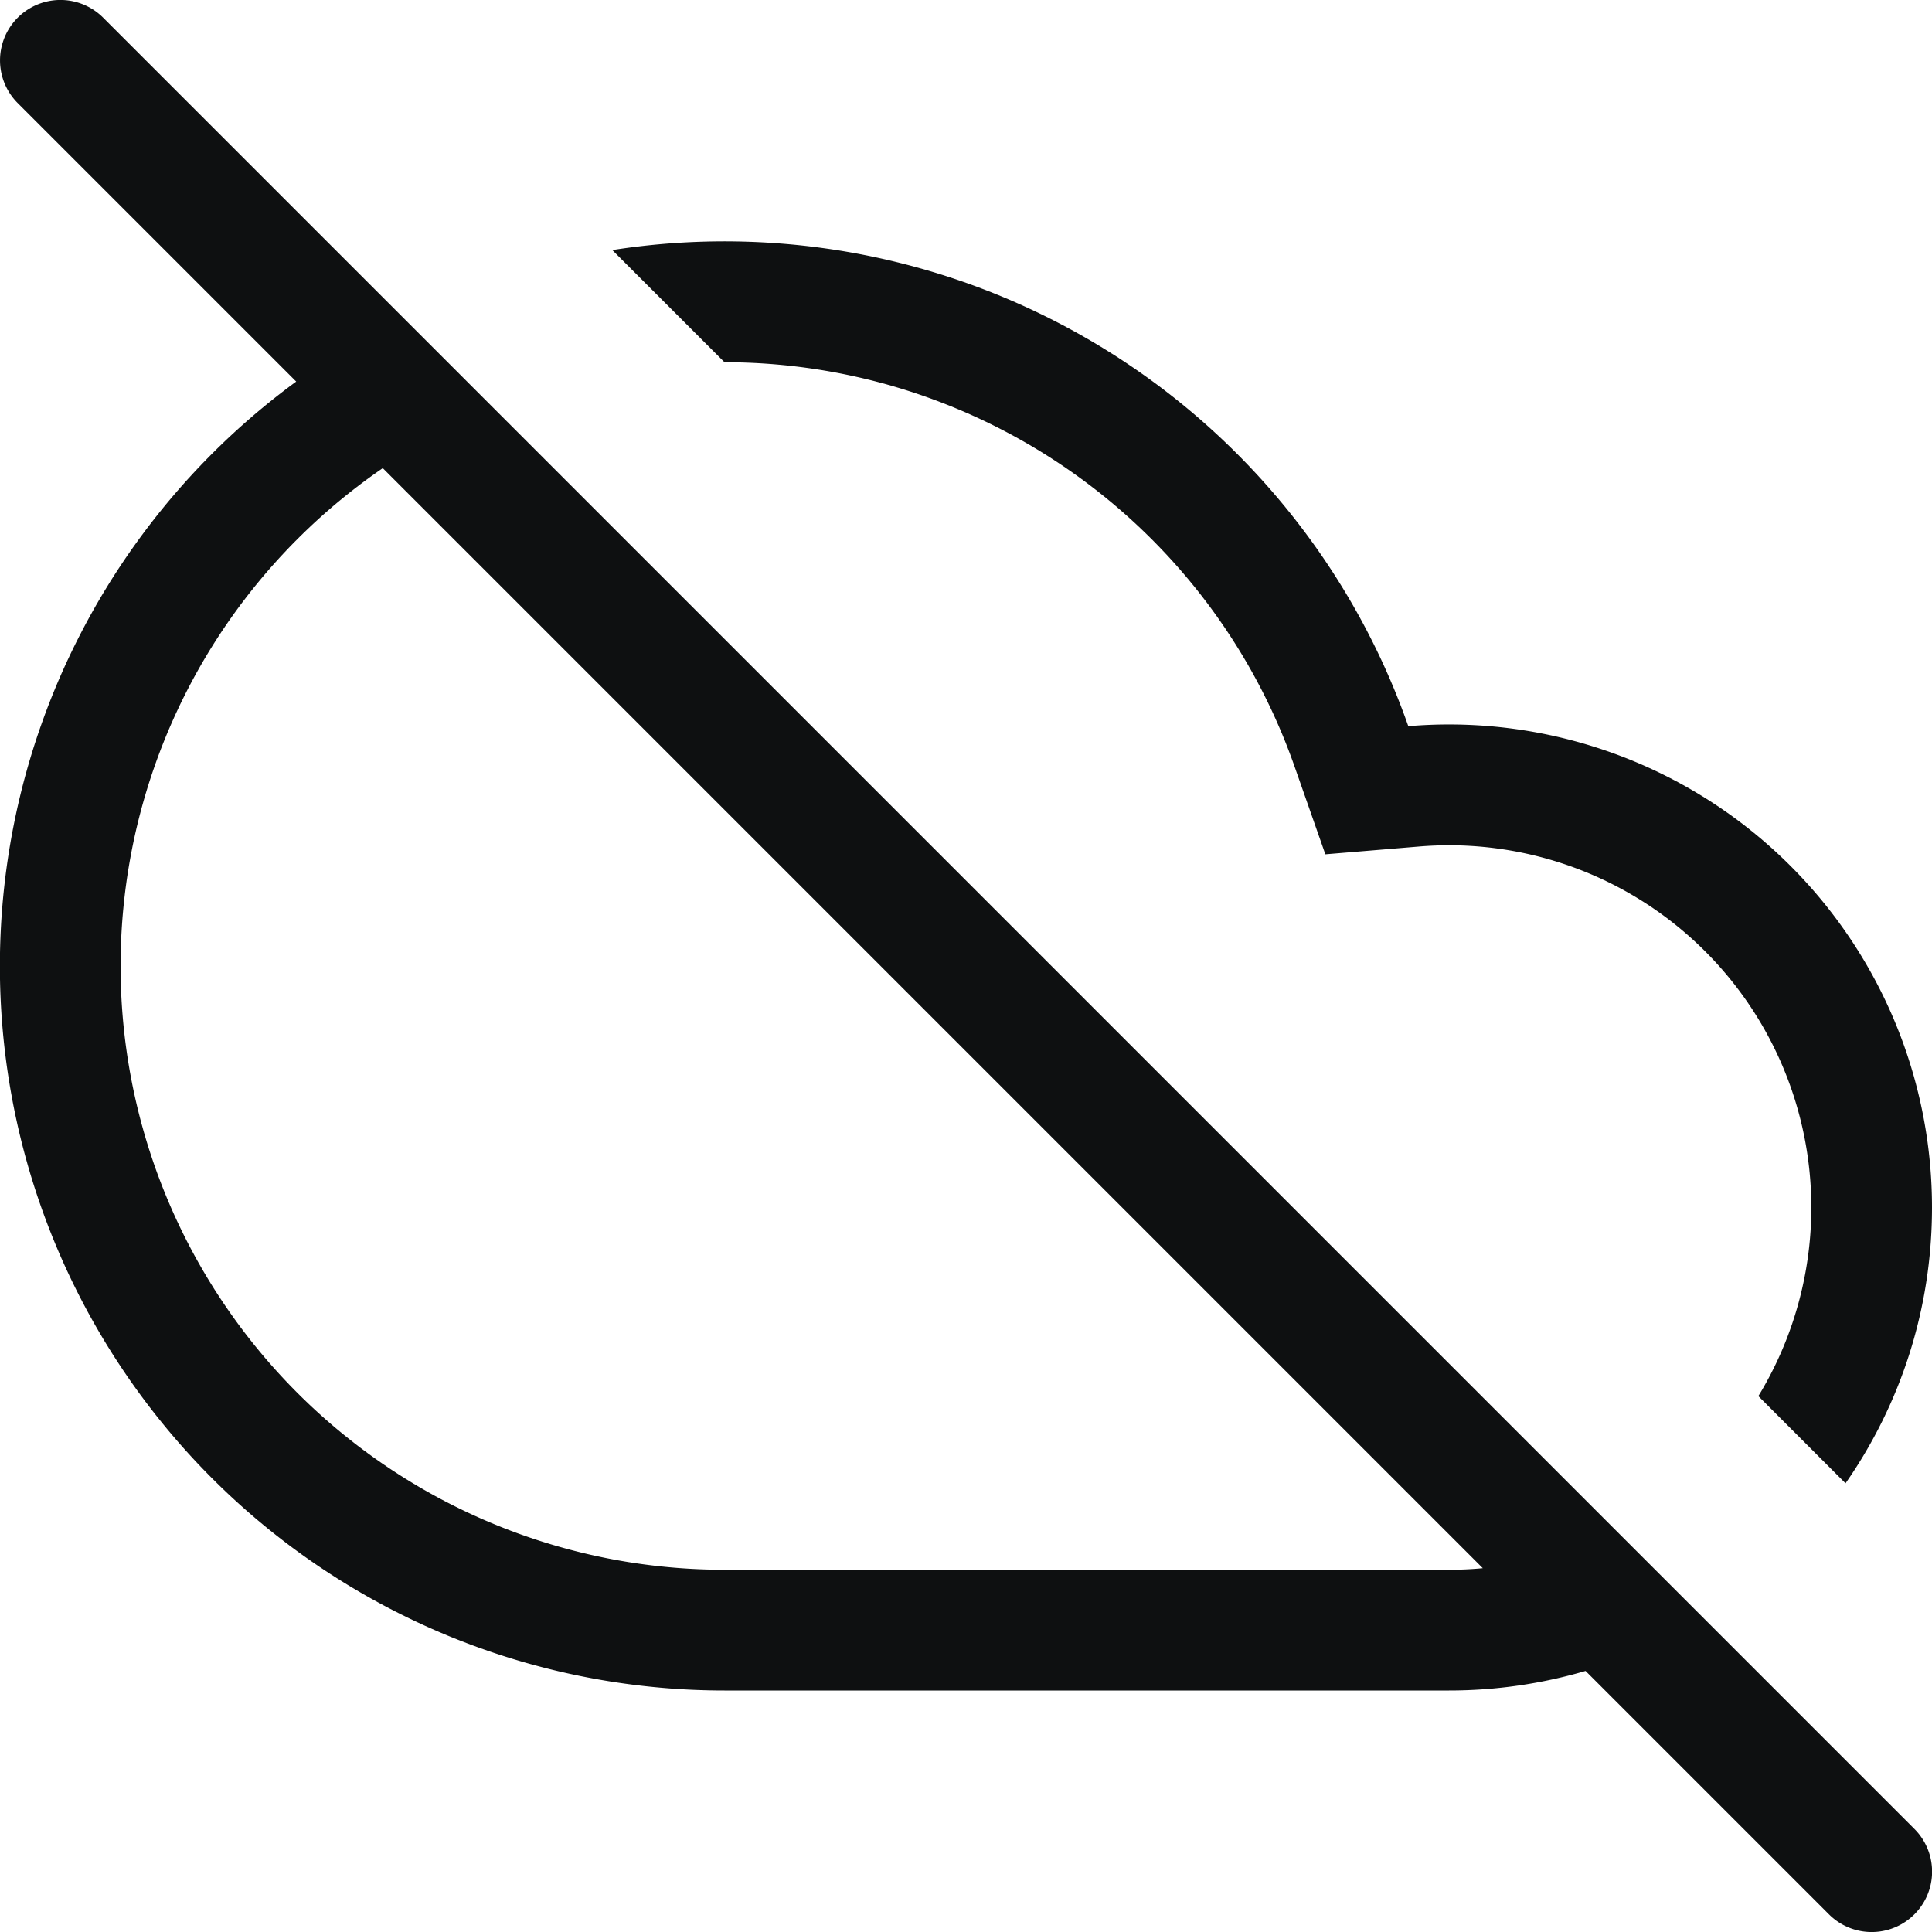 <svg xmlns="http://www.w3.org/2000/svg" fill="none" viewBox="0 0 16 16"><path fill="#0E1011" fill-rule="evenodd" d="M.854.146a.5.5 0 1 0-.707.708L2.453 3.16A6 6 0 0 0 6 14h6c.393 0 .772-.057 1.131-.162l2.016 2.016a.5.5 0 0 0 .707-.708l-15-15ZM12.28 12.987l-9.11-9.11A5 5 0 0 0 6 13h6c.095 0 .188-.004.28-.013Z" clip-rule="evenodd"/><path fill="#0E1011" d="M16 10c0 .85-.265 1.636-.716 2.284l-.722-.722a3 3 0 0 0-2.815-4.551l-.771.064-.256-.73A5.002 5.002 0 0 0 6 3l-.929-.929a6.002 6.002 0 0 1 6.592 3.943A4 4 0 0 1 16 10Z"/></svg>